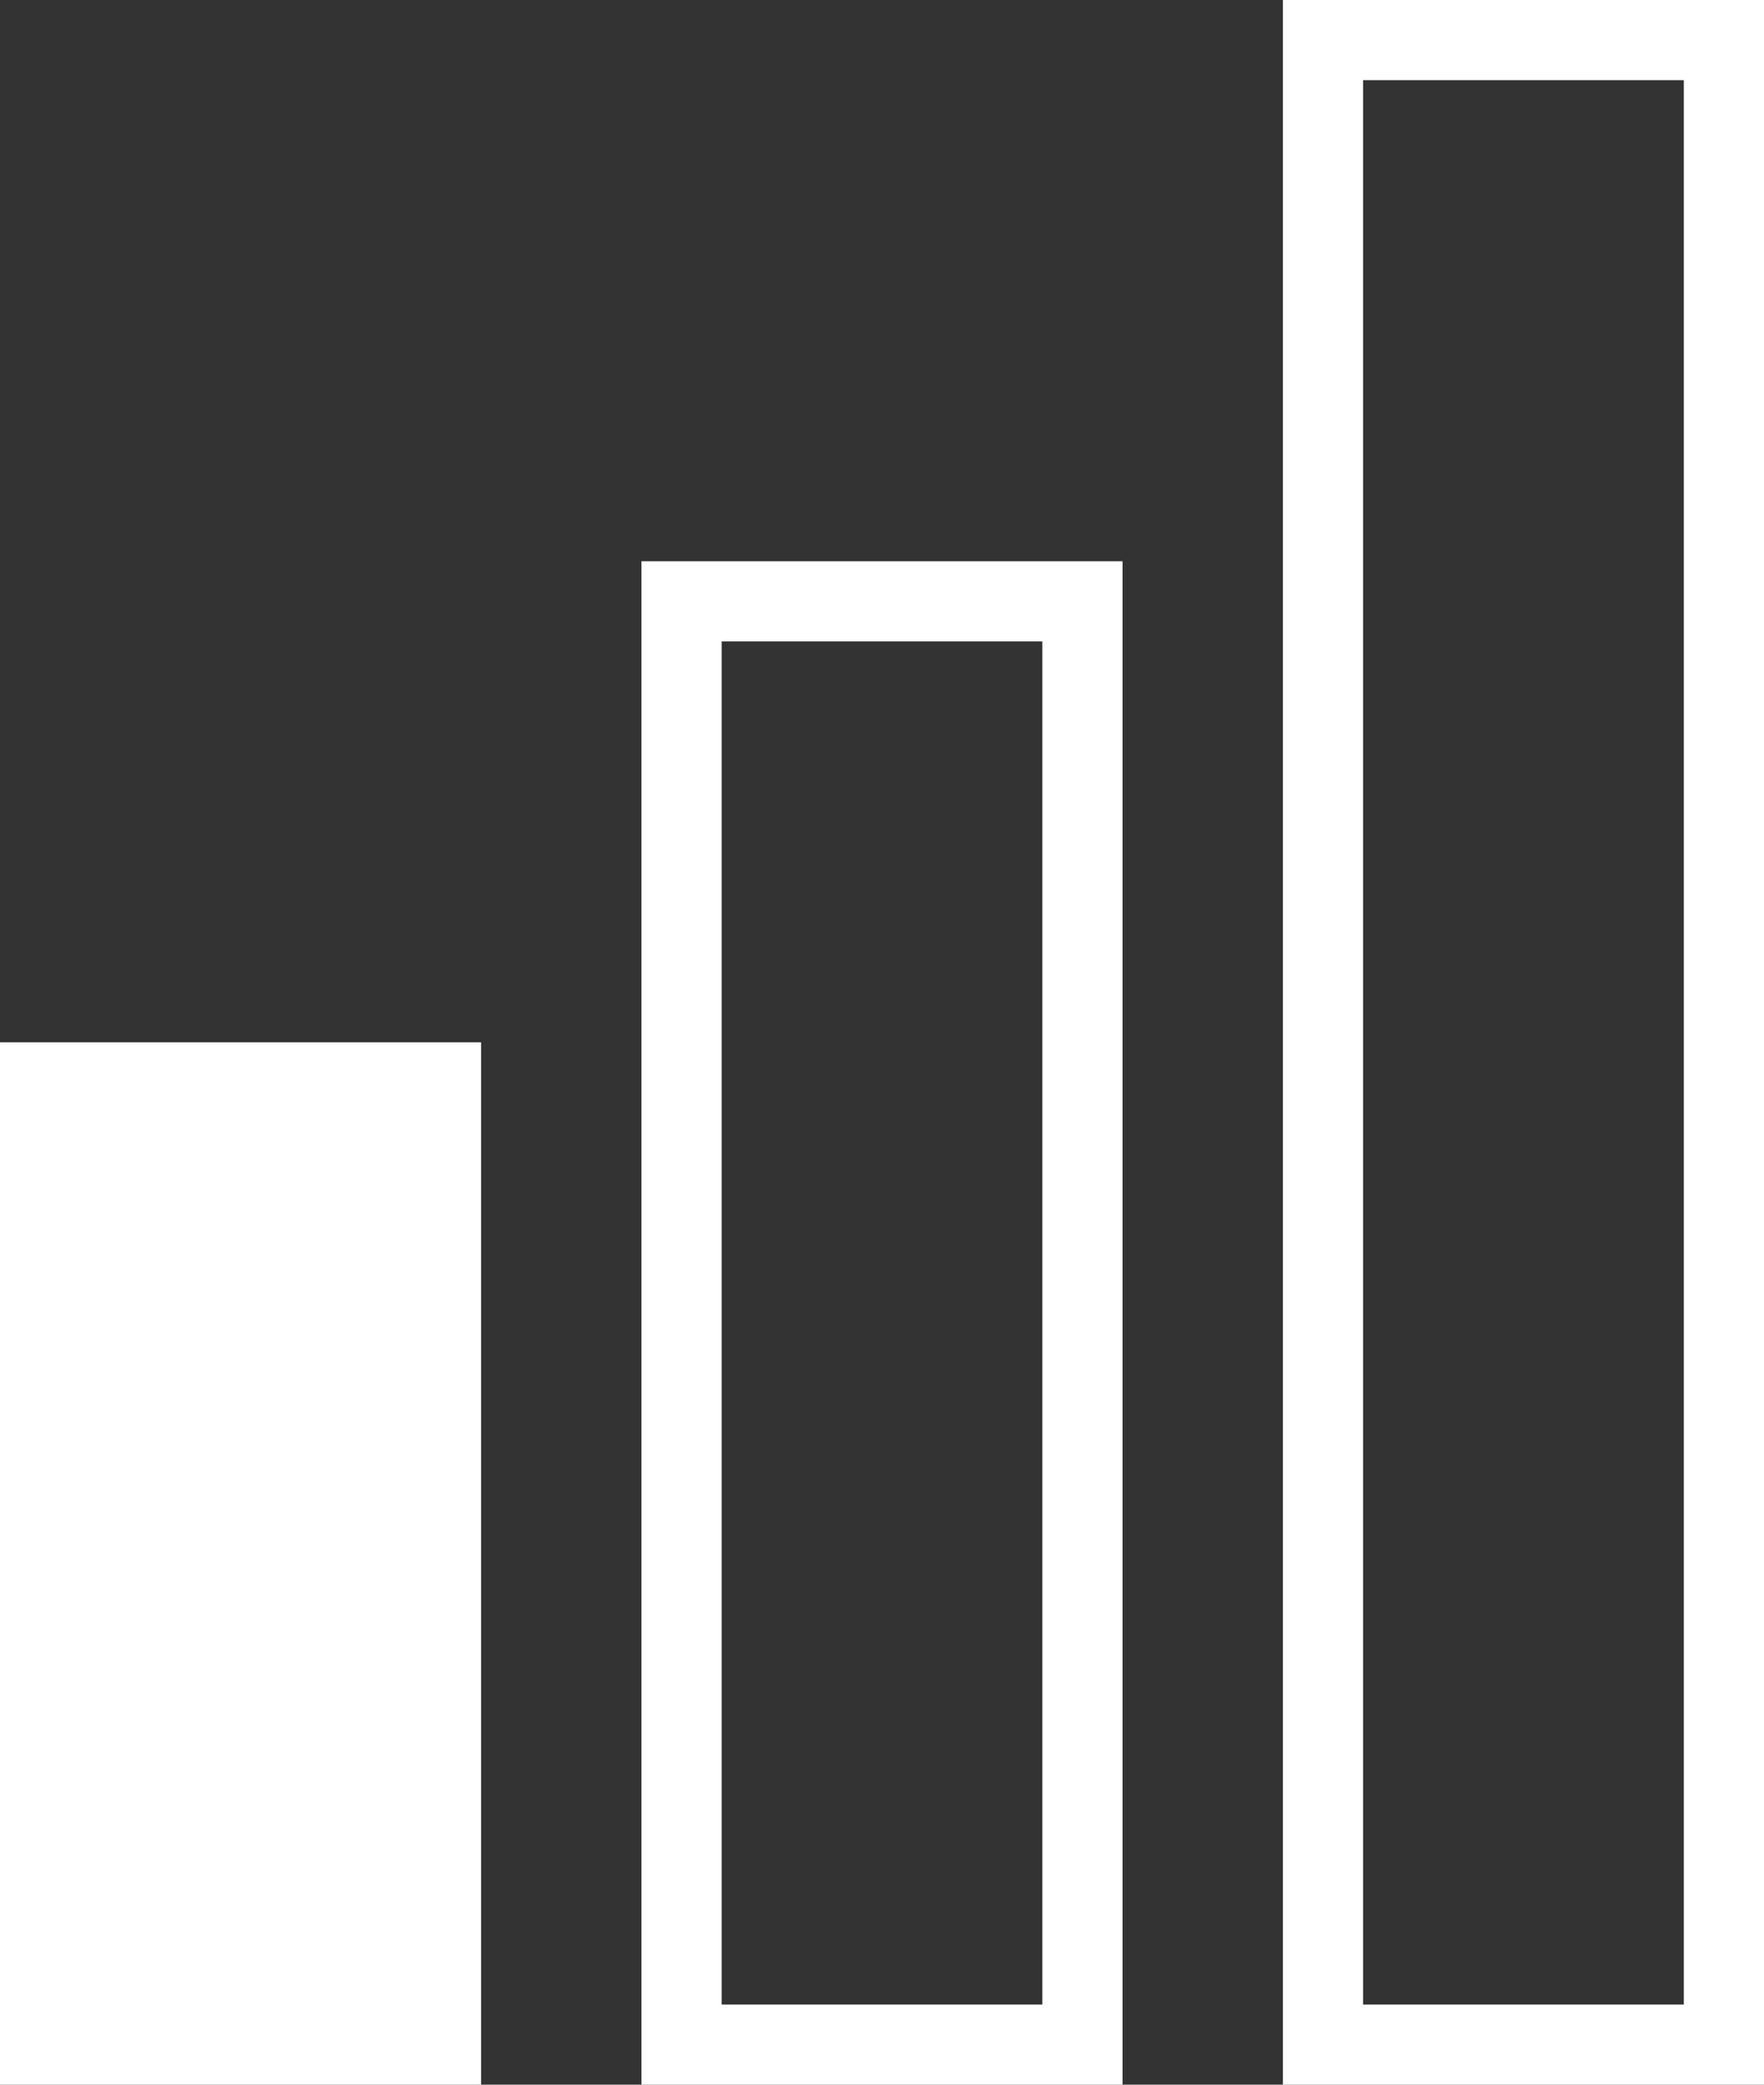 <svg width="22" height="26" viewBox="0 0 22 26" fill="none" xmlns="http://www.w3.org/2000/svg">
<rect x="0" y="0" width="22" height="26" fill="#333333" stroke="none"/>
<rect y="13" width="6" height="13" fill="white"/>
<rect x="8.5" y="7.5" width="5" height="18" stroke="white"/>
<rect x="16.5" y="0.5" width="5" height="25" stroke="white"/>
</svg>

